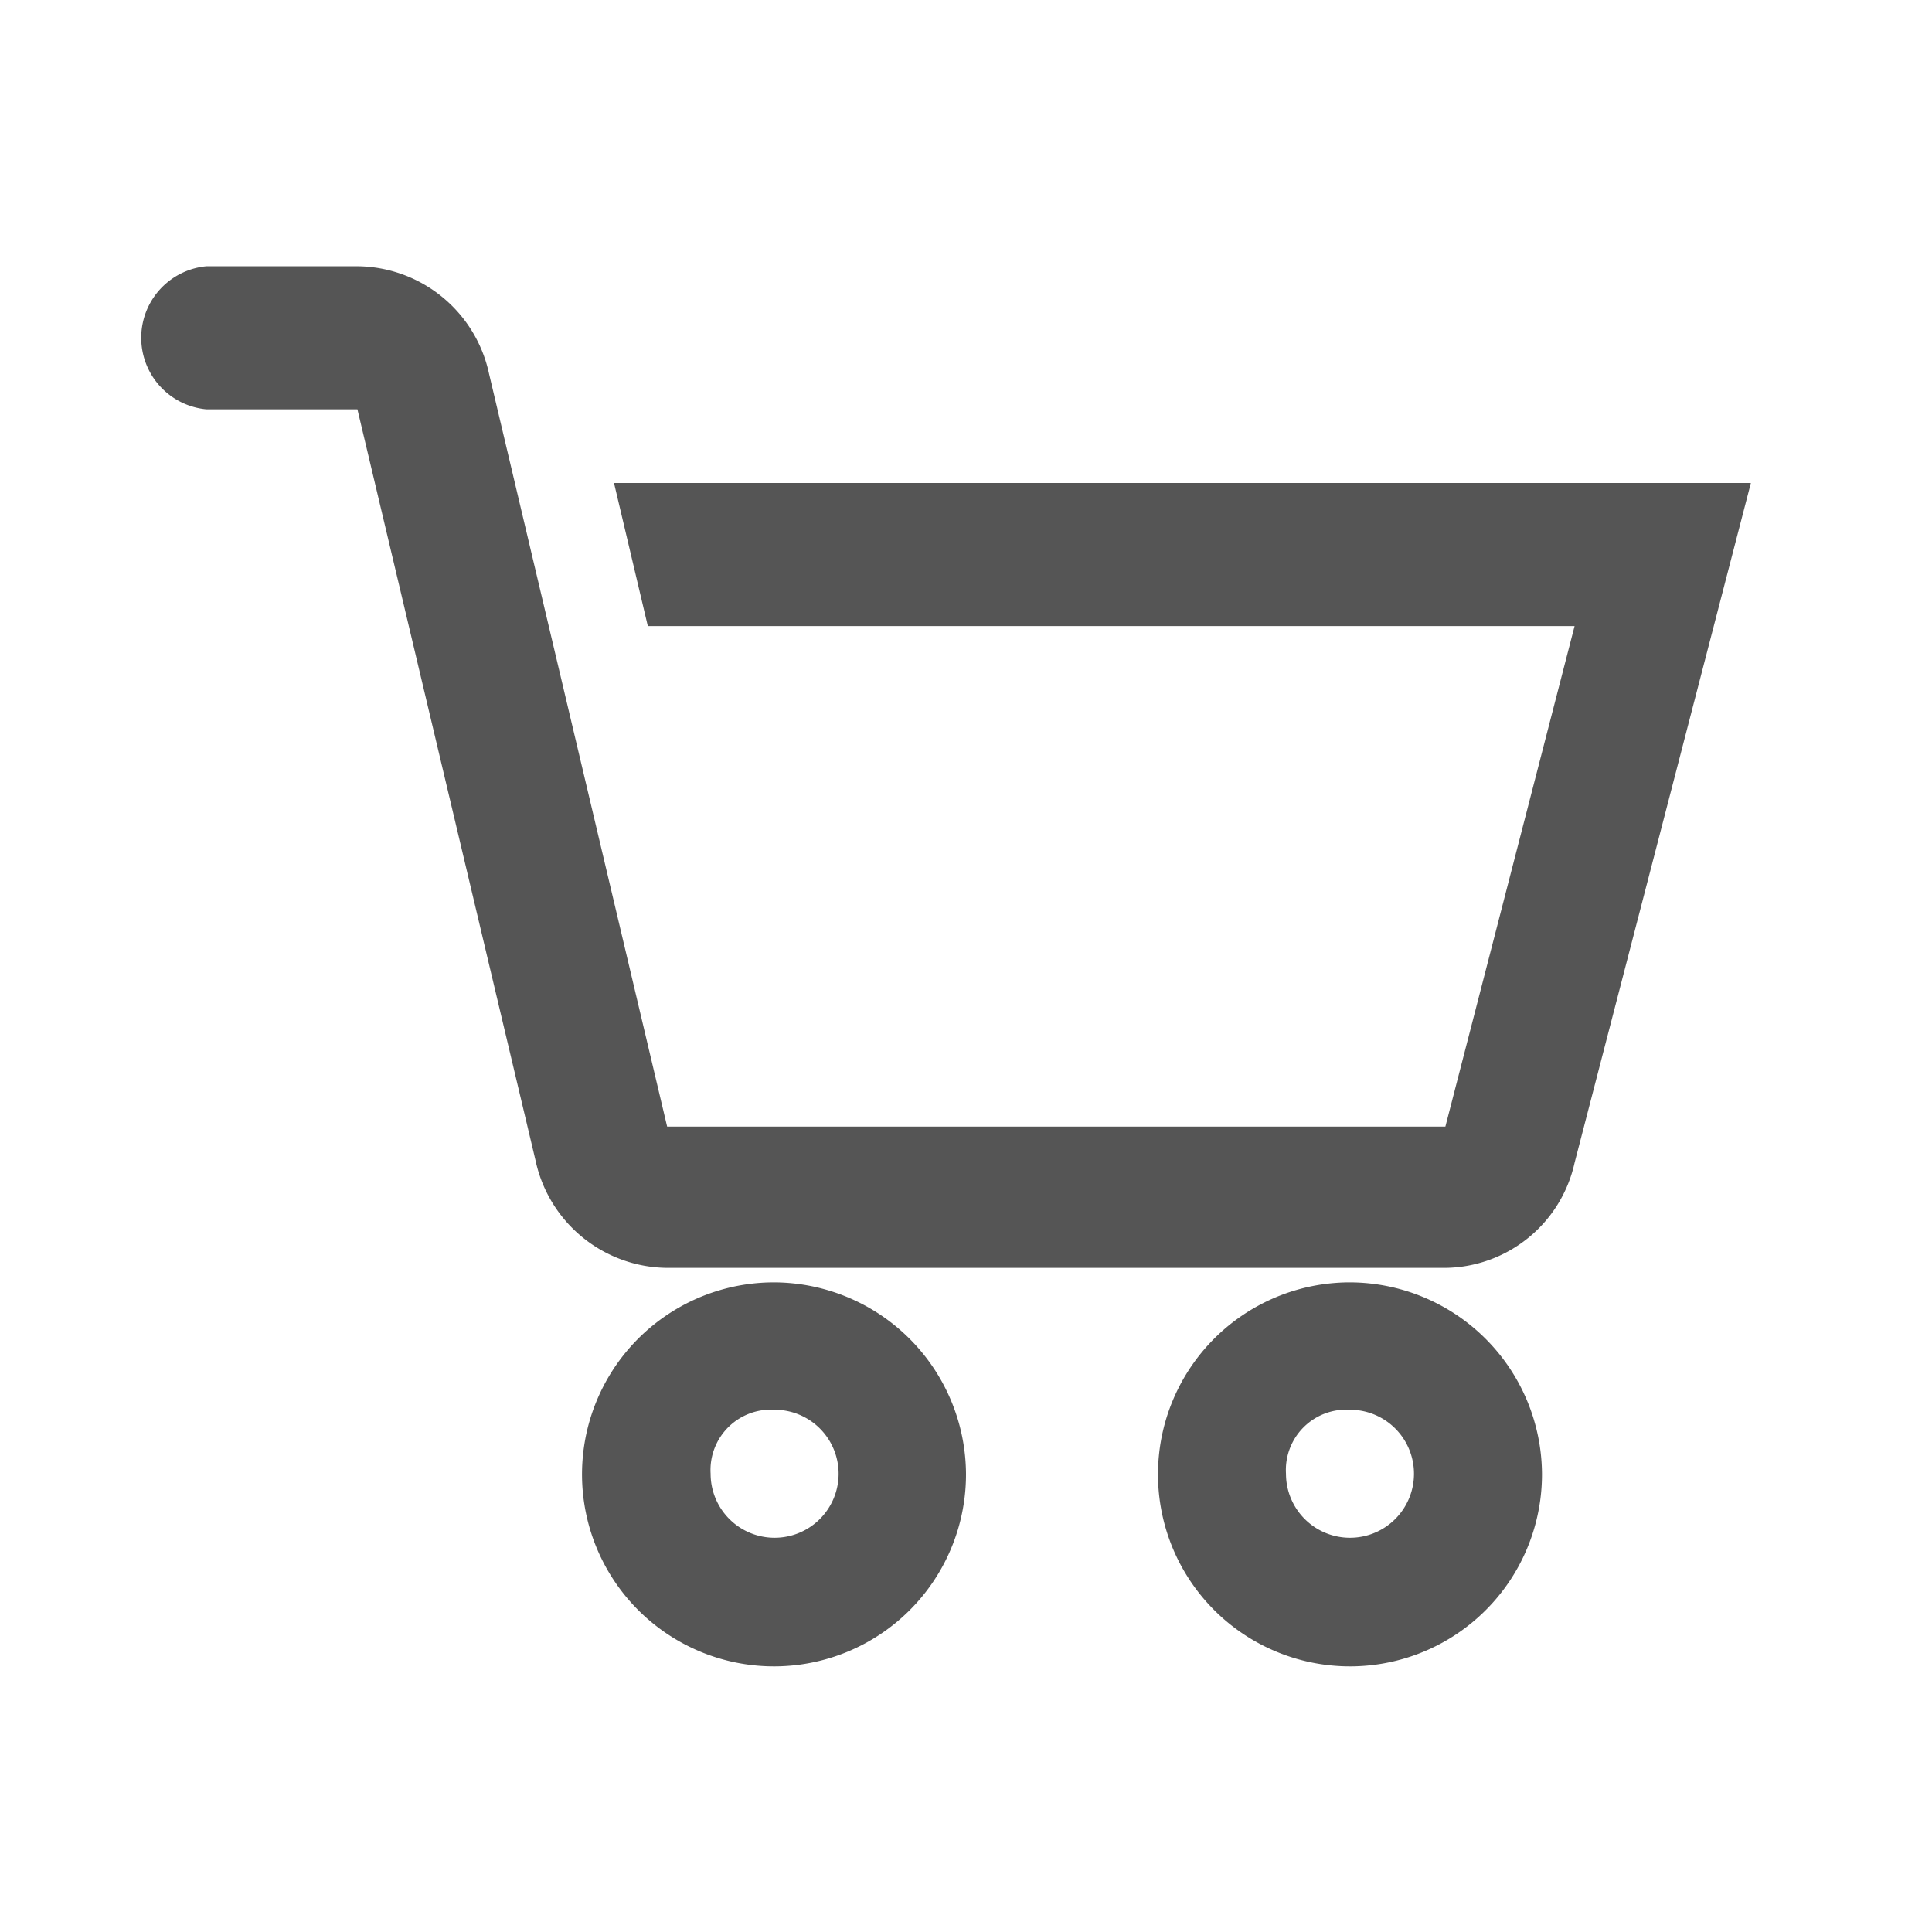<svg xmlns:xlink="http://www.w3.org/1999/xlink" xmlns="http://www.w3.org/2000/svg" class="molla-svg-icon" viewBox="0 0 32 32" width="32"  height="32" ><defs><path id="icon-cart" d="M3.42,4.41a1.19,1.19,0,0,0,0,2.37h2.5L8.87,19.22A2.25,2.25,0,0,0,11.05,21H23.94a2.22,2.22,0,0,0,2.14-1.74L29,8H10.17l.56,2.37H26.08l-2.14,8.29H11.05L8.1,6.19A2.25,2.25,0,0,0,5.92,4.41ZM22.36,21.24a3.18,3.18,0,1,0,3.18,3.17A3.19,3.19,0,0,0,22.36,21.24Zm-9.53,0A3.18,3.18,0,1,0,16,24.41,3.19,3.19,0,0,0,12.83,21.24Zm0,2.11a1.06,1.06,0,1,1-1.06,1.06A1,1,0,0,1,12.83,23.35Zm9.53,0a1.06,1.06,0,1,1-1.06,1.06A1,1,0,0,1,22.36,23.35Z"></path></defs><use xlink:href="#icon-cart" fill="#555555"></use></svg>